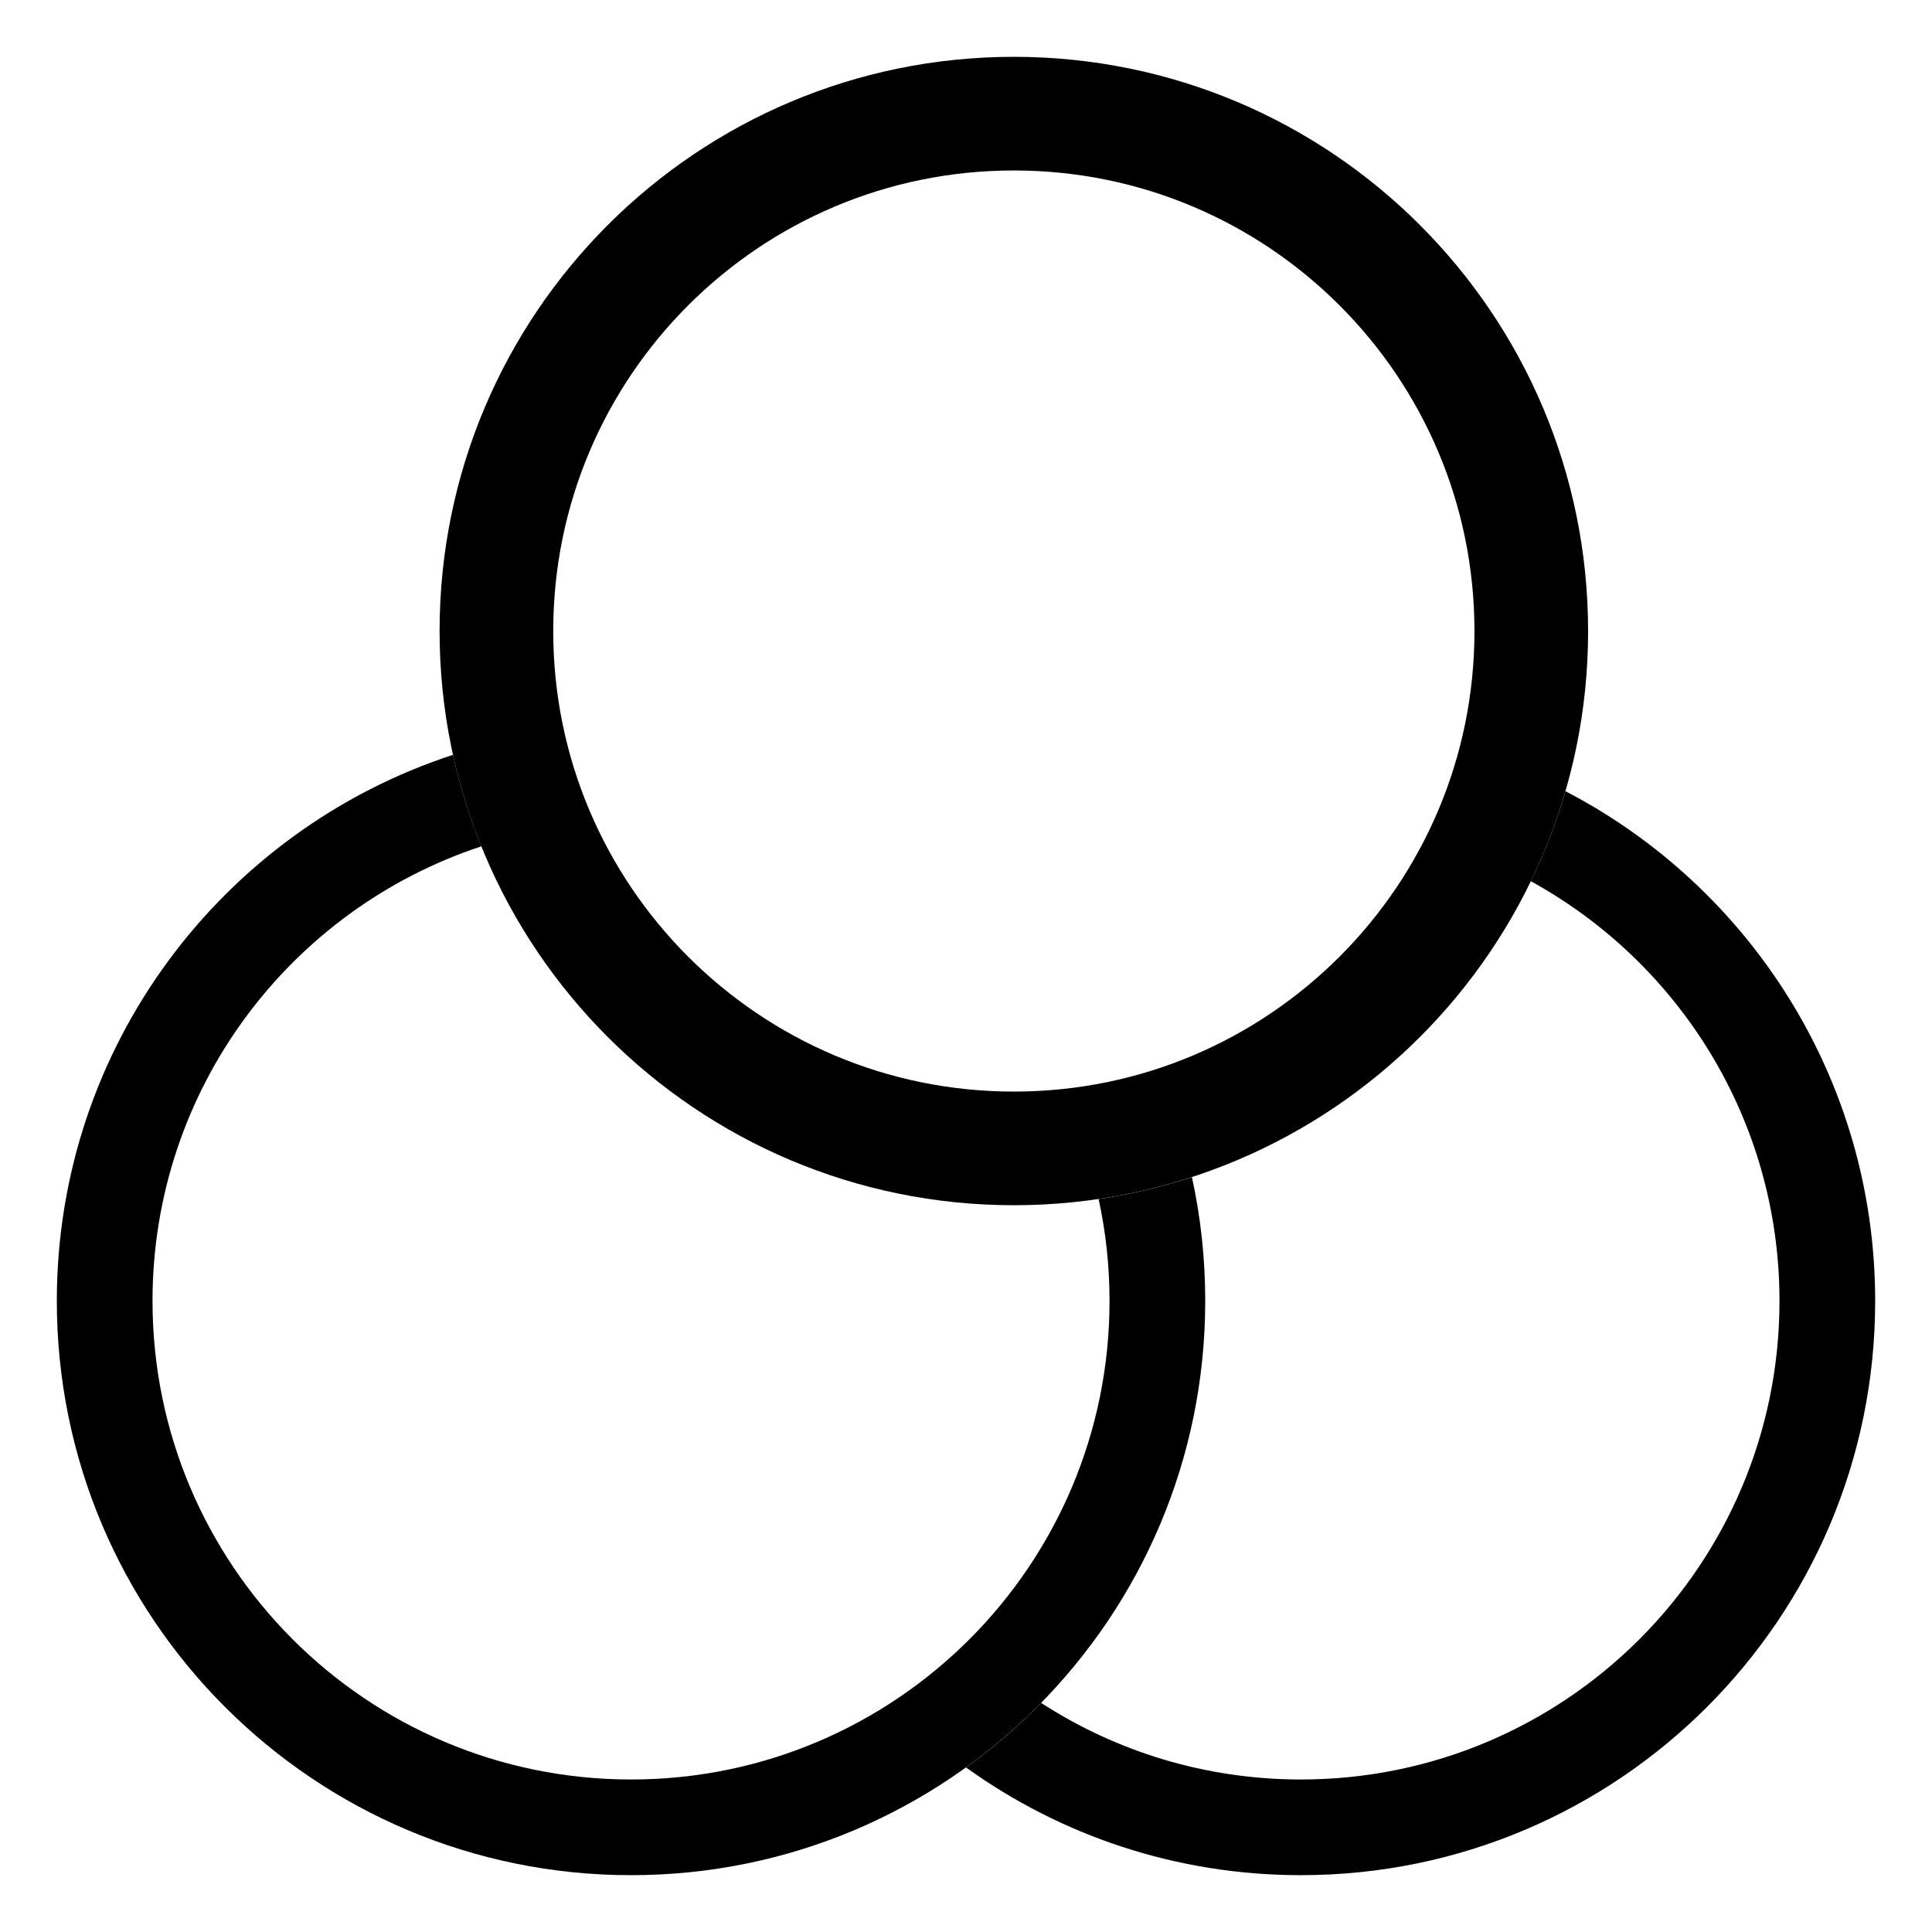 <svg width="17" height="17" viewBox="0 0 17 17" fill="none" xmlns="http://www.w3.org/2000/svg">
<path d="M8.921 1C11.435 1 13.474 3.038 13.474 5.553C13.474 8.067 11.435 10.105 8.921 10.105C6.407 10.105 4.368 8.067 4.368 5.553C4.368 3.038 6.407 1 8.921 1Z" stroke="currentColor"/>
<path fill-rule="evenodd" clip-rule="evenodd" d="M3.986 6.642C1.962 7.302 0.5 9.204 0.5 11.447C0.5 14.238 2.762 16.5 5.553 16.5C8.343 16.5 10.605 14.238 10.605 11.447C10.605 11.073 10.565 10.709 10.488 10.358C10.223 10.444 9.949 10.509 9.667 10.551C9.73 10.84 9.763 11.14 9.763 11.447C9.763 13.773 7.878 15.658 5.553 15.658C3.227 15.658 1.342 13.773 1.342 11.447C1.342 9.582 2.555 8 4.236 7.447C4.131 7.189 4.047 6.92 3.986 6.642Z" fill="currentColor"/>
<path fill-rule="evenodd" clip-rule="evenodd" d="M13.47 7.754C14.774 8.47 15.658 9.855 15.658 11.448C15.658 13.773 13.773 15.658 11.447 15.658C10.605 15.658 9.82 15.411 9.161 14.984C8.958 15.192 8.737 15.382 8.5 15.552C9.33 16.149 10.347 16.5 11.447 16.5C14.238 16.5 16.5 14.238 16.5 11.448C16.5 9.496 15.394 7.803 13.775 6.962C13.695 7.236 13.593 7.501 13.47 7.754Z" fill="currentColor"/>
</svg>

